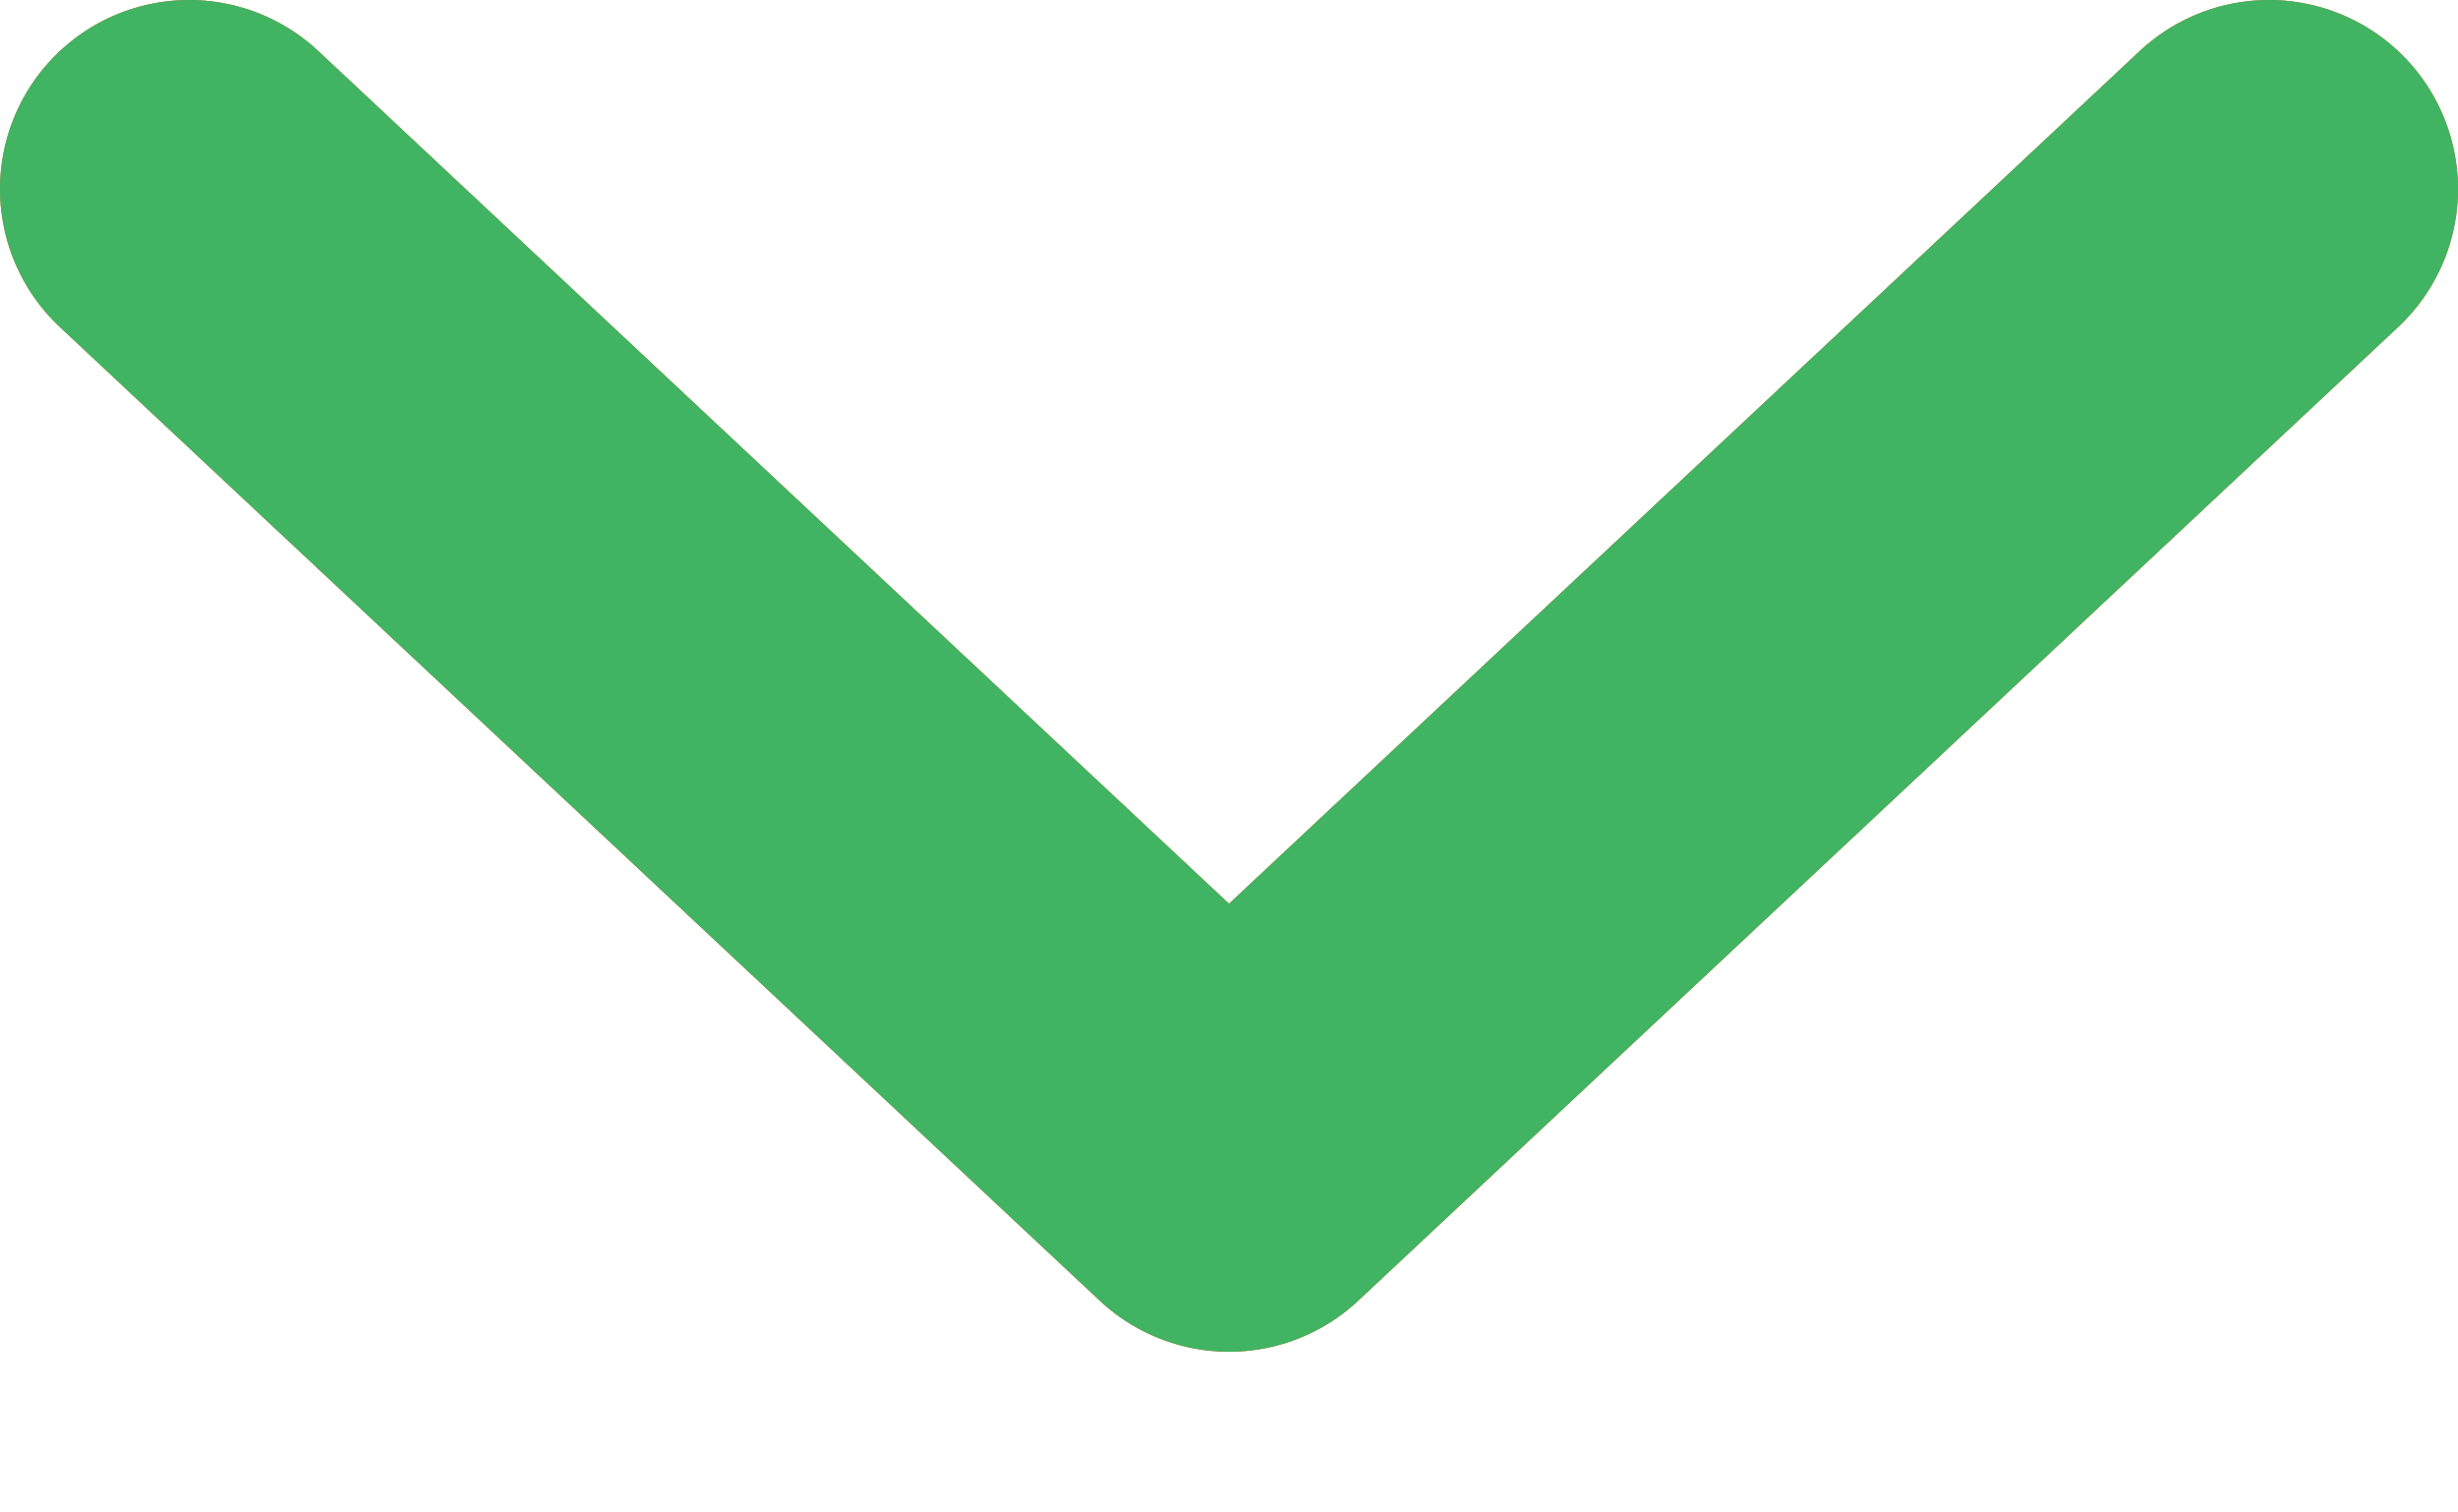<svg width="13" height="8" viewBox="0 0 13 8" fill="none" xmlns="http://www.w3.org/2000/svg">
<path d="M1 1L6.5 6.15L12 1" stroke="#D86300" stroke-width="2" stroke-linecap="round" stroke-linejoin="round"/>
<path d="M1 1L6.5 6.15L12 1" stroke="#41B464" stroke-width="2" stroke-linecap="round" stroke-linejoin="round"/>
</svg>
